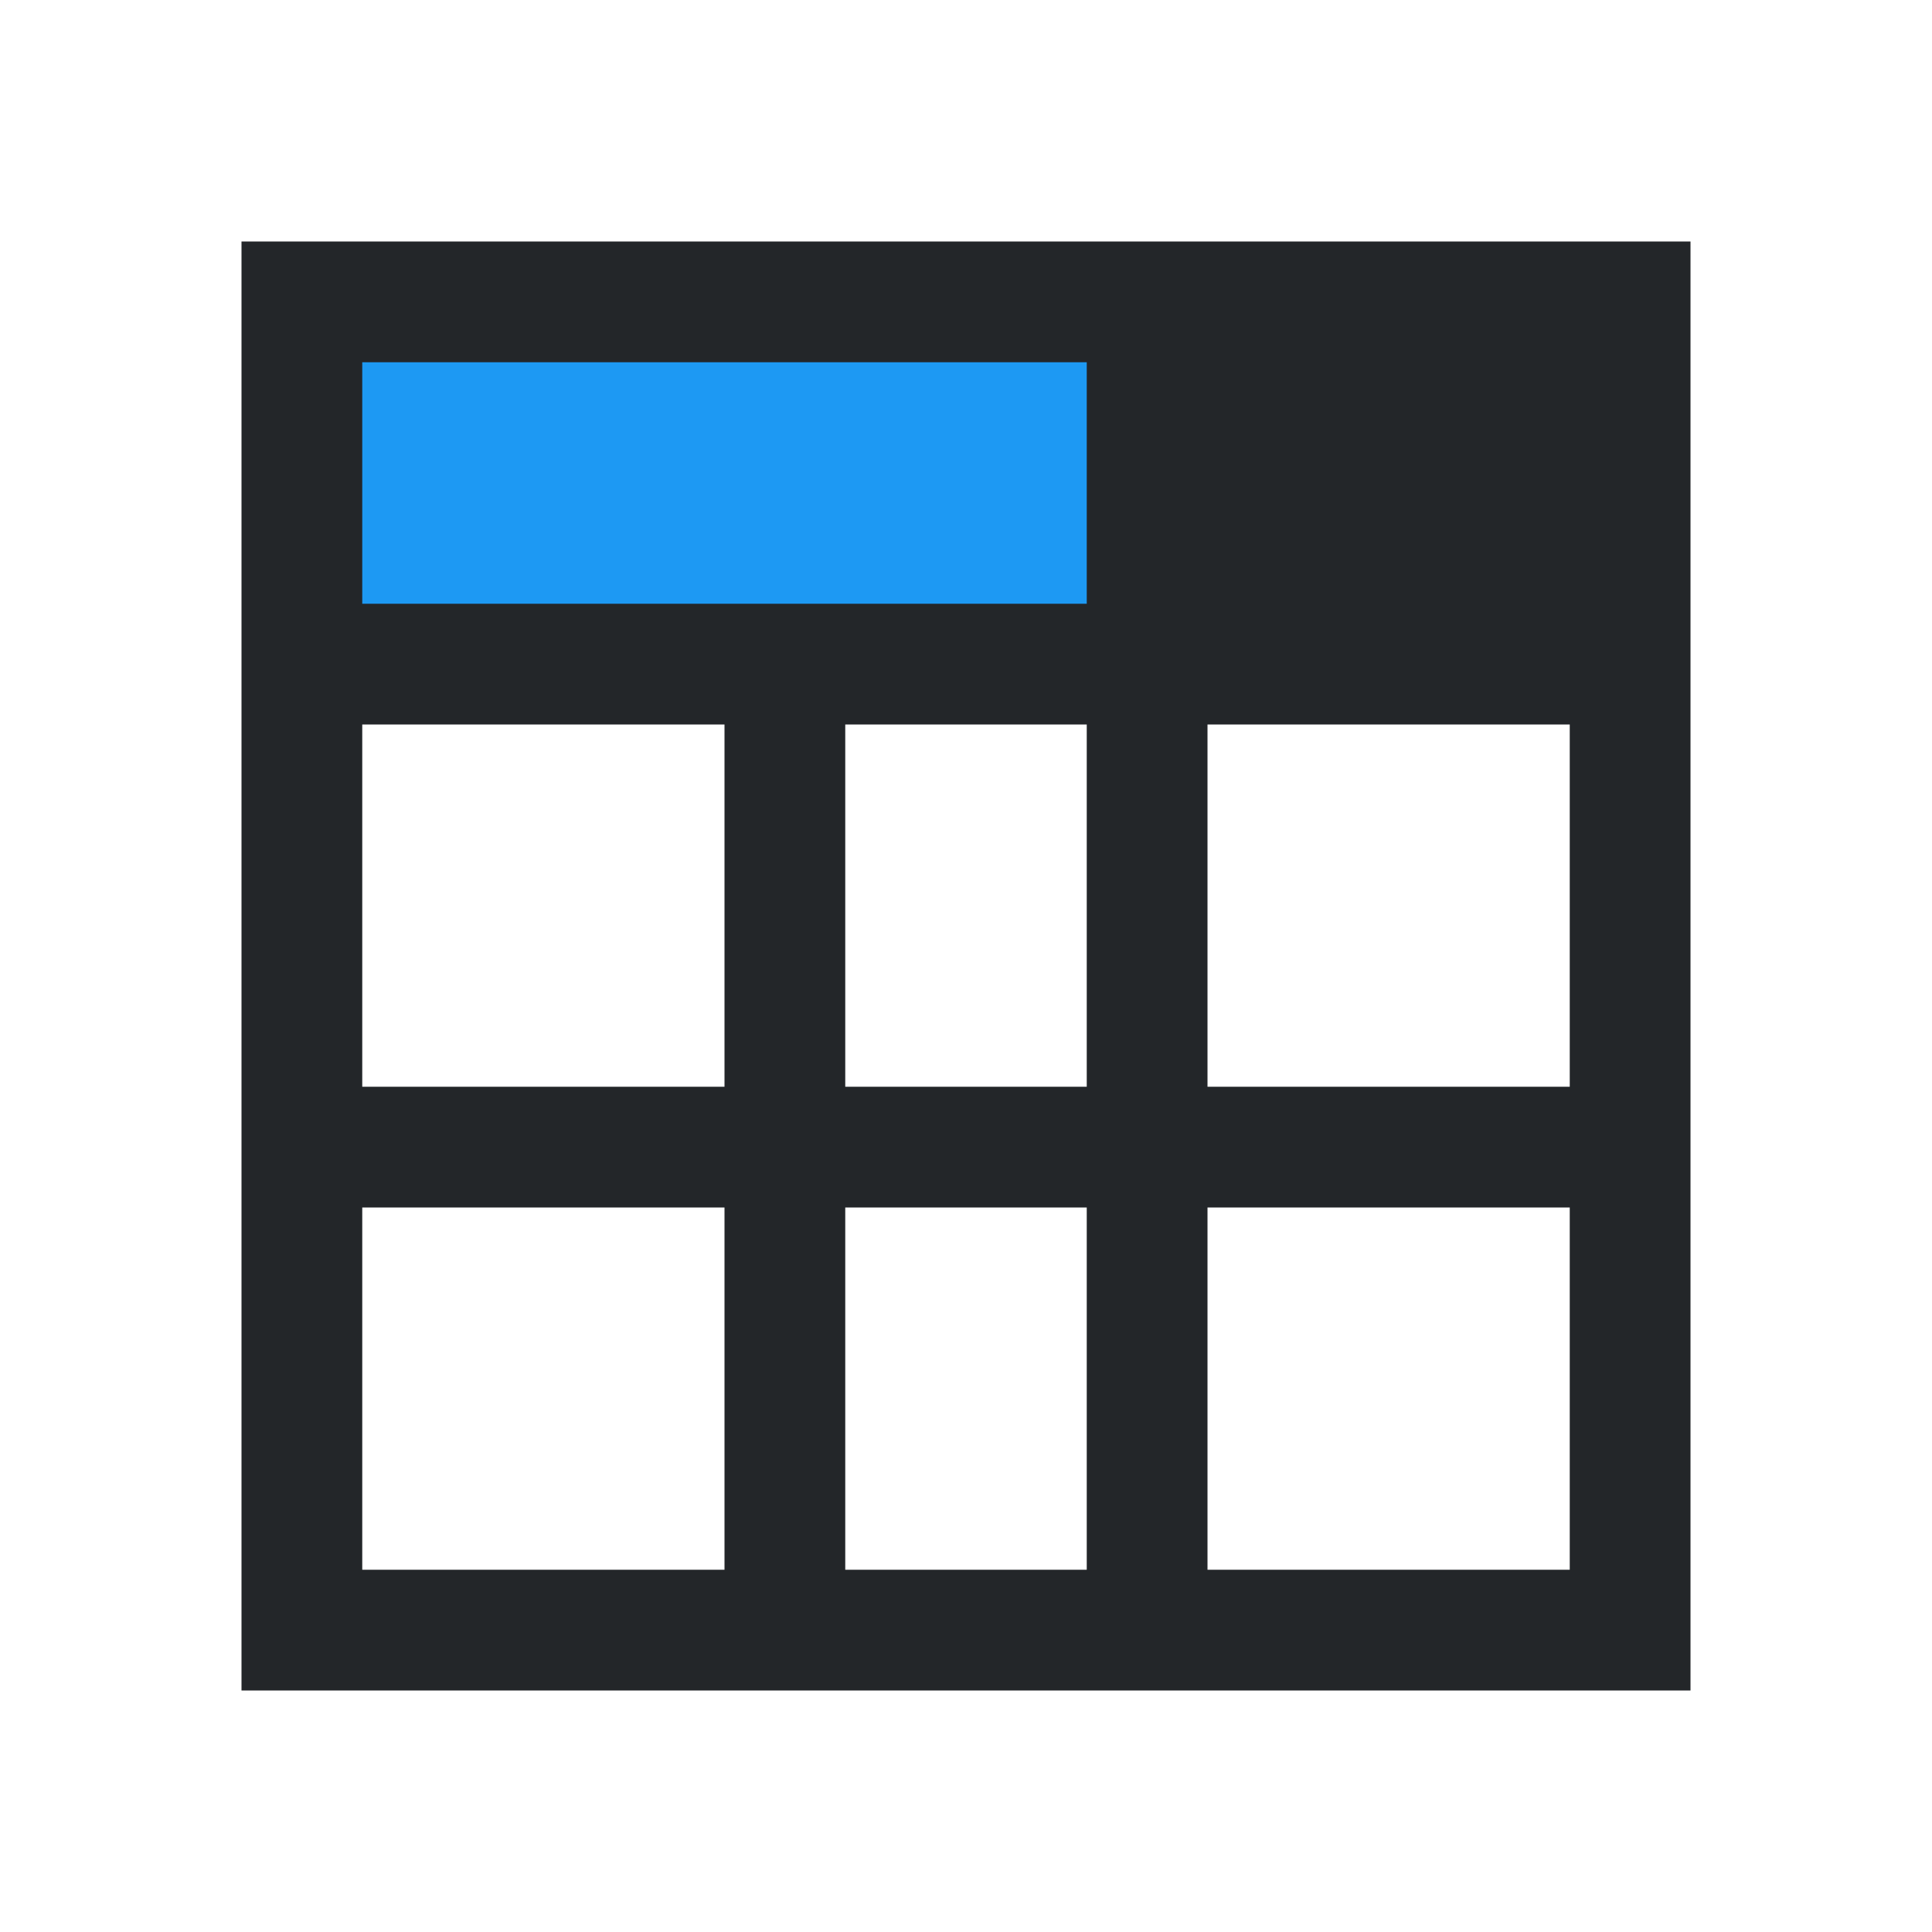 <svg viewBox="0 0 16 16" xmlns="http://www.w3.org/2000/svg">/&amp;gt;<path d="m2 2v12h12v-12zm1 4h3v3h-3zm4 0h2v3h-2zm3 0h3v3h-3zm-7 4h3v3h-3zm4 0h2v3h-2zm3 0h3v3h-3z" fill="#232629"/><path d="m3 3v2h6v-2z" fill="#1d99f3"/></svg>